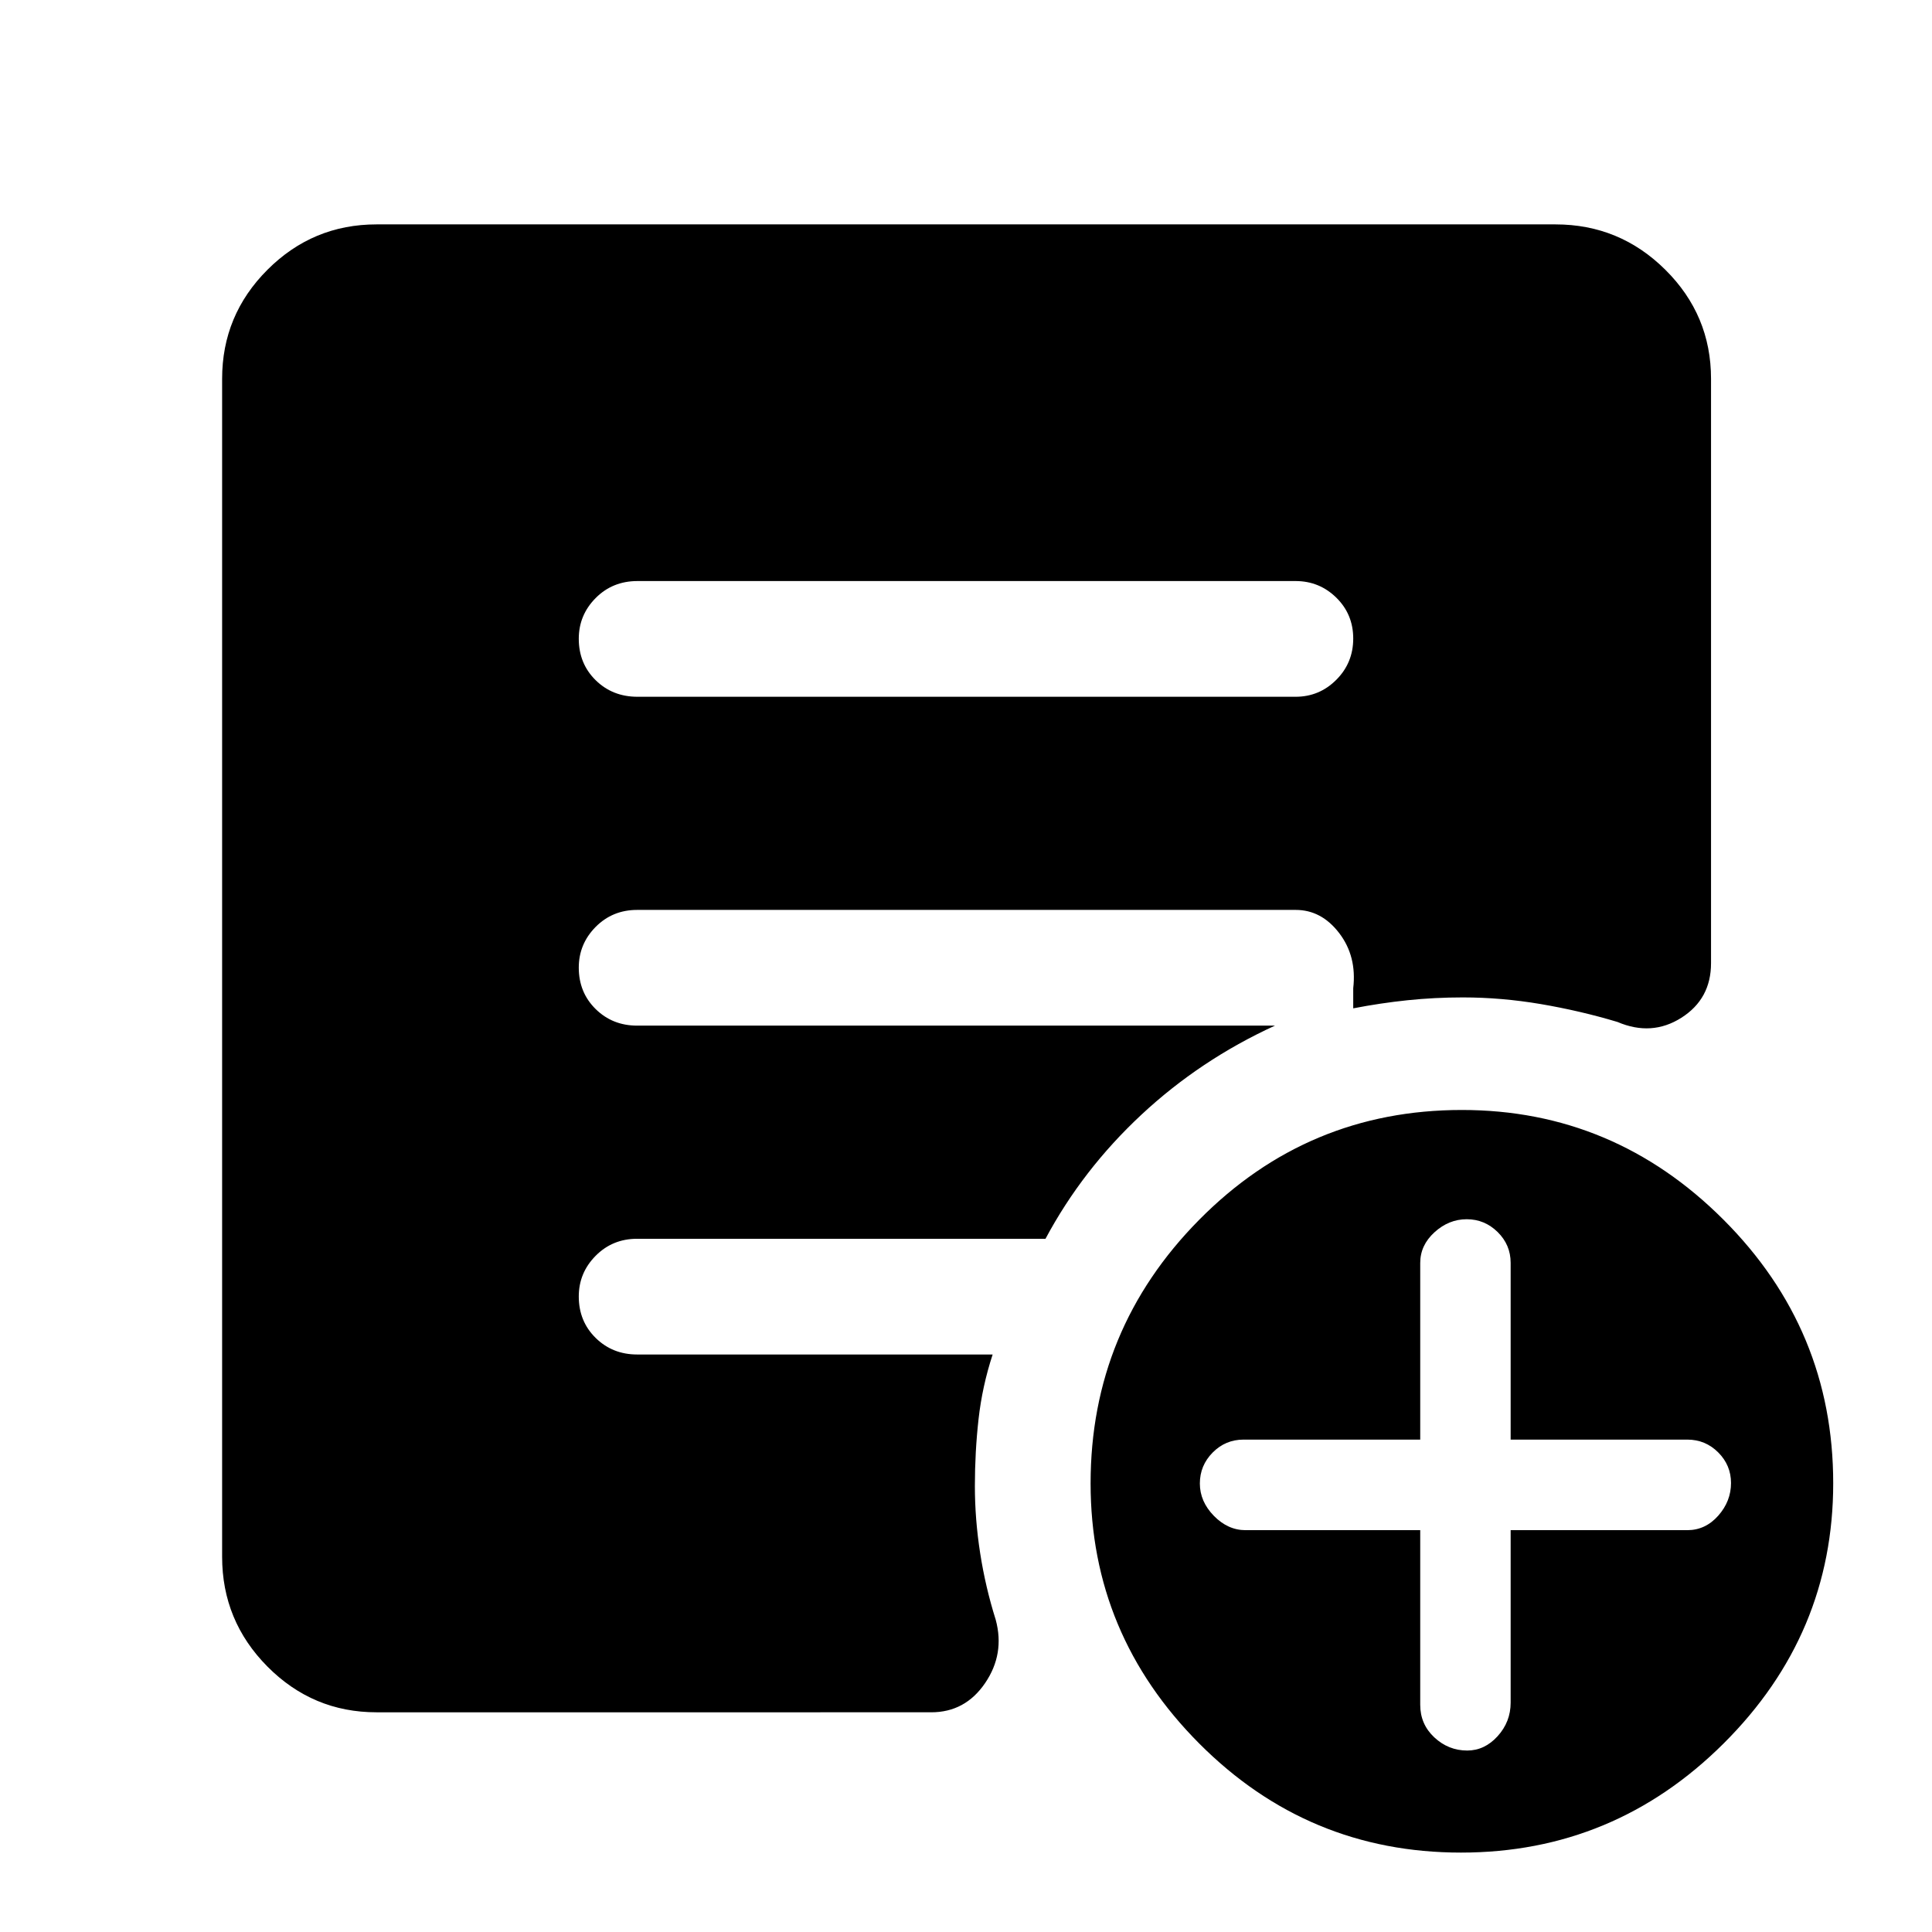 <svg xmlns="http://www.w3.org/2000/svg" height="48" viewBox="0 -960 960 960" width="48"><path d="M705.7-199.67v86.76q0 9.67 7 16.2 7.01 6.54 16.36 6.54 8.64 0 15.11-7.14 6.46-7.13 6.46-16.65v-85.71h87.78q8.99 0 15.36-7.18 6.36-7.18 6.36-16.25 0-8.84-6.36-15.21-6.37-6.36-15.36-6.36h-87.78v-87.83q0-8.94-6.46-15.31-6.47-6.36-15.36-6.36-8.9 0-16.01 6.46-7.1 6.47-7.1 15.25v87.79h-87.79q-8.98 0-15.35 6.43-6.36 6.44-6.36 15.38 0 8.94 6.96 16.07 6.97 7.12 15.75 7.12h86.79Zm20.25 160.21q-76.04 0-130.04-54.18-54-54.18-54-129.28 0-76.41 53.96-130.97 53.96-54.57 130.51-54.57 75.53 0 130.03 54.54 54.5 54.53 54.5 130.93 0 75.1-54.46 129.32-54.47 54.21-130.5 54.21Zm-409.2-574.32h327q11.84 0 20.25-8.43 8.41-8.42 8.41-20.5 0-12.07-8.41-20.32t-20.25-8.25h-327q-12.41 0-20.79 8.46-8.37 8.46-8.37 20.21 0 12.33 8.37 20.58 8.38 8.25 20.79 8.25ZM187.09-109.17q-31.65 0-54.19-22.71-22.53-22.7-22.53-54.58v-585.32q0-31.65 22.53-54.18 22.54-22.54 54.19-22.54h585.82q31.88 0 54.58 22.54 22.71 22.53 22.71 54.18v290.37q0 17.78-14.74 27.13-14.74 9.35-31.76 2.08-18.55-5.56-38.08-8.88-19.54-3.31-38.71-3.31-14 0-27.5 1.4-13.5 1.41-27 4.03v-10q1.84-15.89-6.98-27.4-8.82-11.51-21.59-11.51H316.59q-12.25 0-20.63 8.46-8.37 8.47-8.37 20.22 0 12.32 8.37 20.57 8.38 8.25 20.63 8.25h316.93q-37.14 17.02-66.38 44.28-29.25 27.26-47.64 61.63H316.59q-12.25 0-20.63 8.47-8.37 8.46-8.37 20.21 0 12.32 8.37 20.57 8.38 8.25 20.63 8.25h176.65q-5.2 15.88-7.01 32.16-1.82 16.28-1.82 33.22 0 16.49 2.63 33.36 2.62 16.86 7.74 33.11 4.57 16.98-5.31 31.46-9.88 14.48-26.73 14.48H187.09Z"/></svg>
